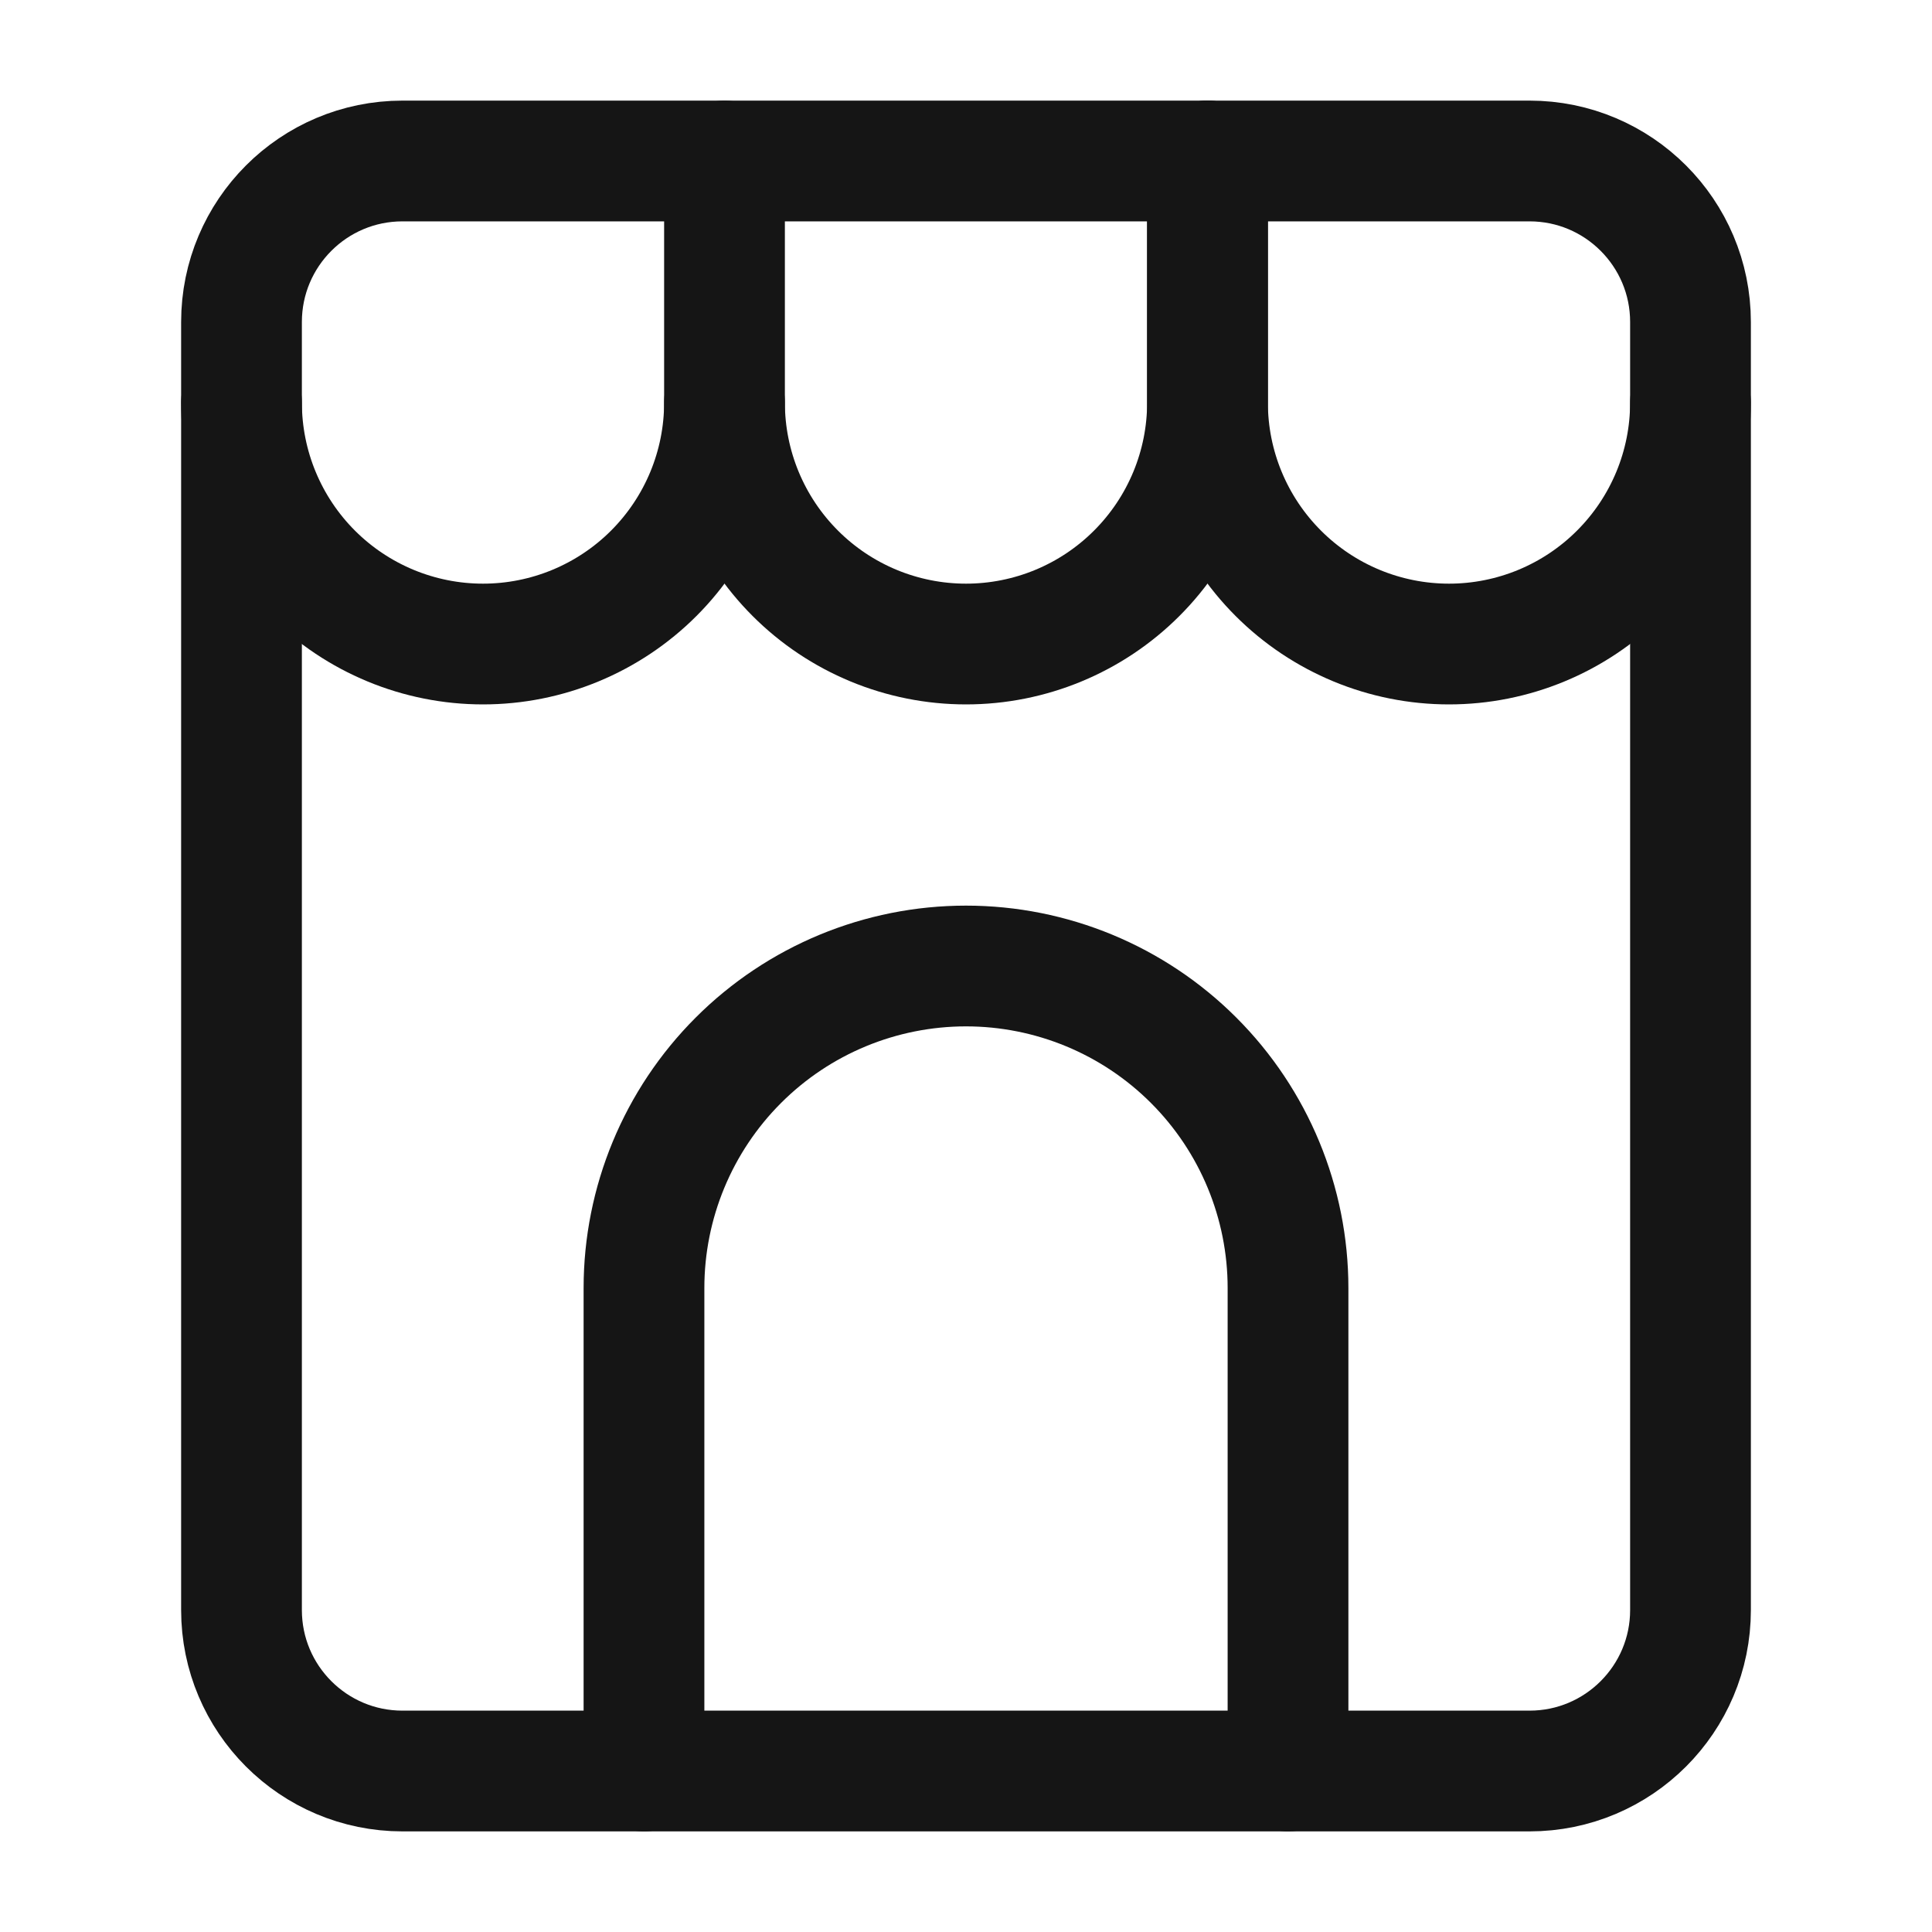 <svg width="40" height="40" viewBox="0 0 40 40" fill="none" xmlns="http://www.w3.org/2000/svg">
<path d="M31.667 3.333H8.333C6.492 3.333 5 4.826 5 6.667V33.334C5 35.174 6.492 36.667 8.333 36.667H31.667C33.508 36.667 35 35.174 35 33.334V6.667C35 4.826 33.508 3.333 31.667 3.333Z" stroke="#151515" stroke-width="2.5" stroke-linecap="round" stroke-linejoin="round"/>
<path d="M13.333 36.667V26.667C13.333 24.899 14.036 23.203 15.286 21.953C16.536 20.702 18.232 20 20 20V20C21.768 20 23.464 20.702 24.714 21.953C25.964 23.203 26.667 24.899 26.667 26.667V36.667" stroke="#151515" stroke-width="2.5" stroke-linecap="round" stroke-linejoin="round"/>
<path d="M5 8.334C5 9.66 5.527 10.931 6.464 11.869C7.402 12.807 8.674 13.334 10 13.334C11.326 13.334 12.598 12.807 13.536 11.869C14.473 10.931 15 9.66 15 8.334V3.333" stroke="#151515" stroke-width="2.5" stroke-linecap="round" stroke-linejoin="round"/>
<path d="M15 8.334C15 9.66 15.527 10.931 16.465 11.869C17.402 12.807 18.674 13.334 20 13.334C21.326 13.334 22.598 12.807 23.535 11.869C24.473 10.931 25 9.66 25 8.334V3.333" stroke="#151515" stroke-width="2.5" stroke-linecap="round" stroke-linejoin="round"/>
<path d="M35 8.334C35 9.66 34.473 10.931 33.535 11.869C32.598 12.807 31.326 13.334 30 13.334C28.674 13.334 27.402 12.807 26.465 11.869C25.527 10.931 25 9.66 25 8.334V3.333" stroke="#151515" stroke-width="2.5" stroke-linecap="round" stroke-linejoin="round"/>
</svg>
